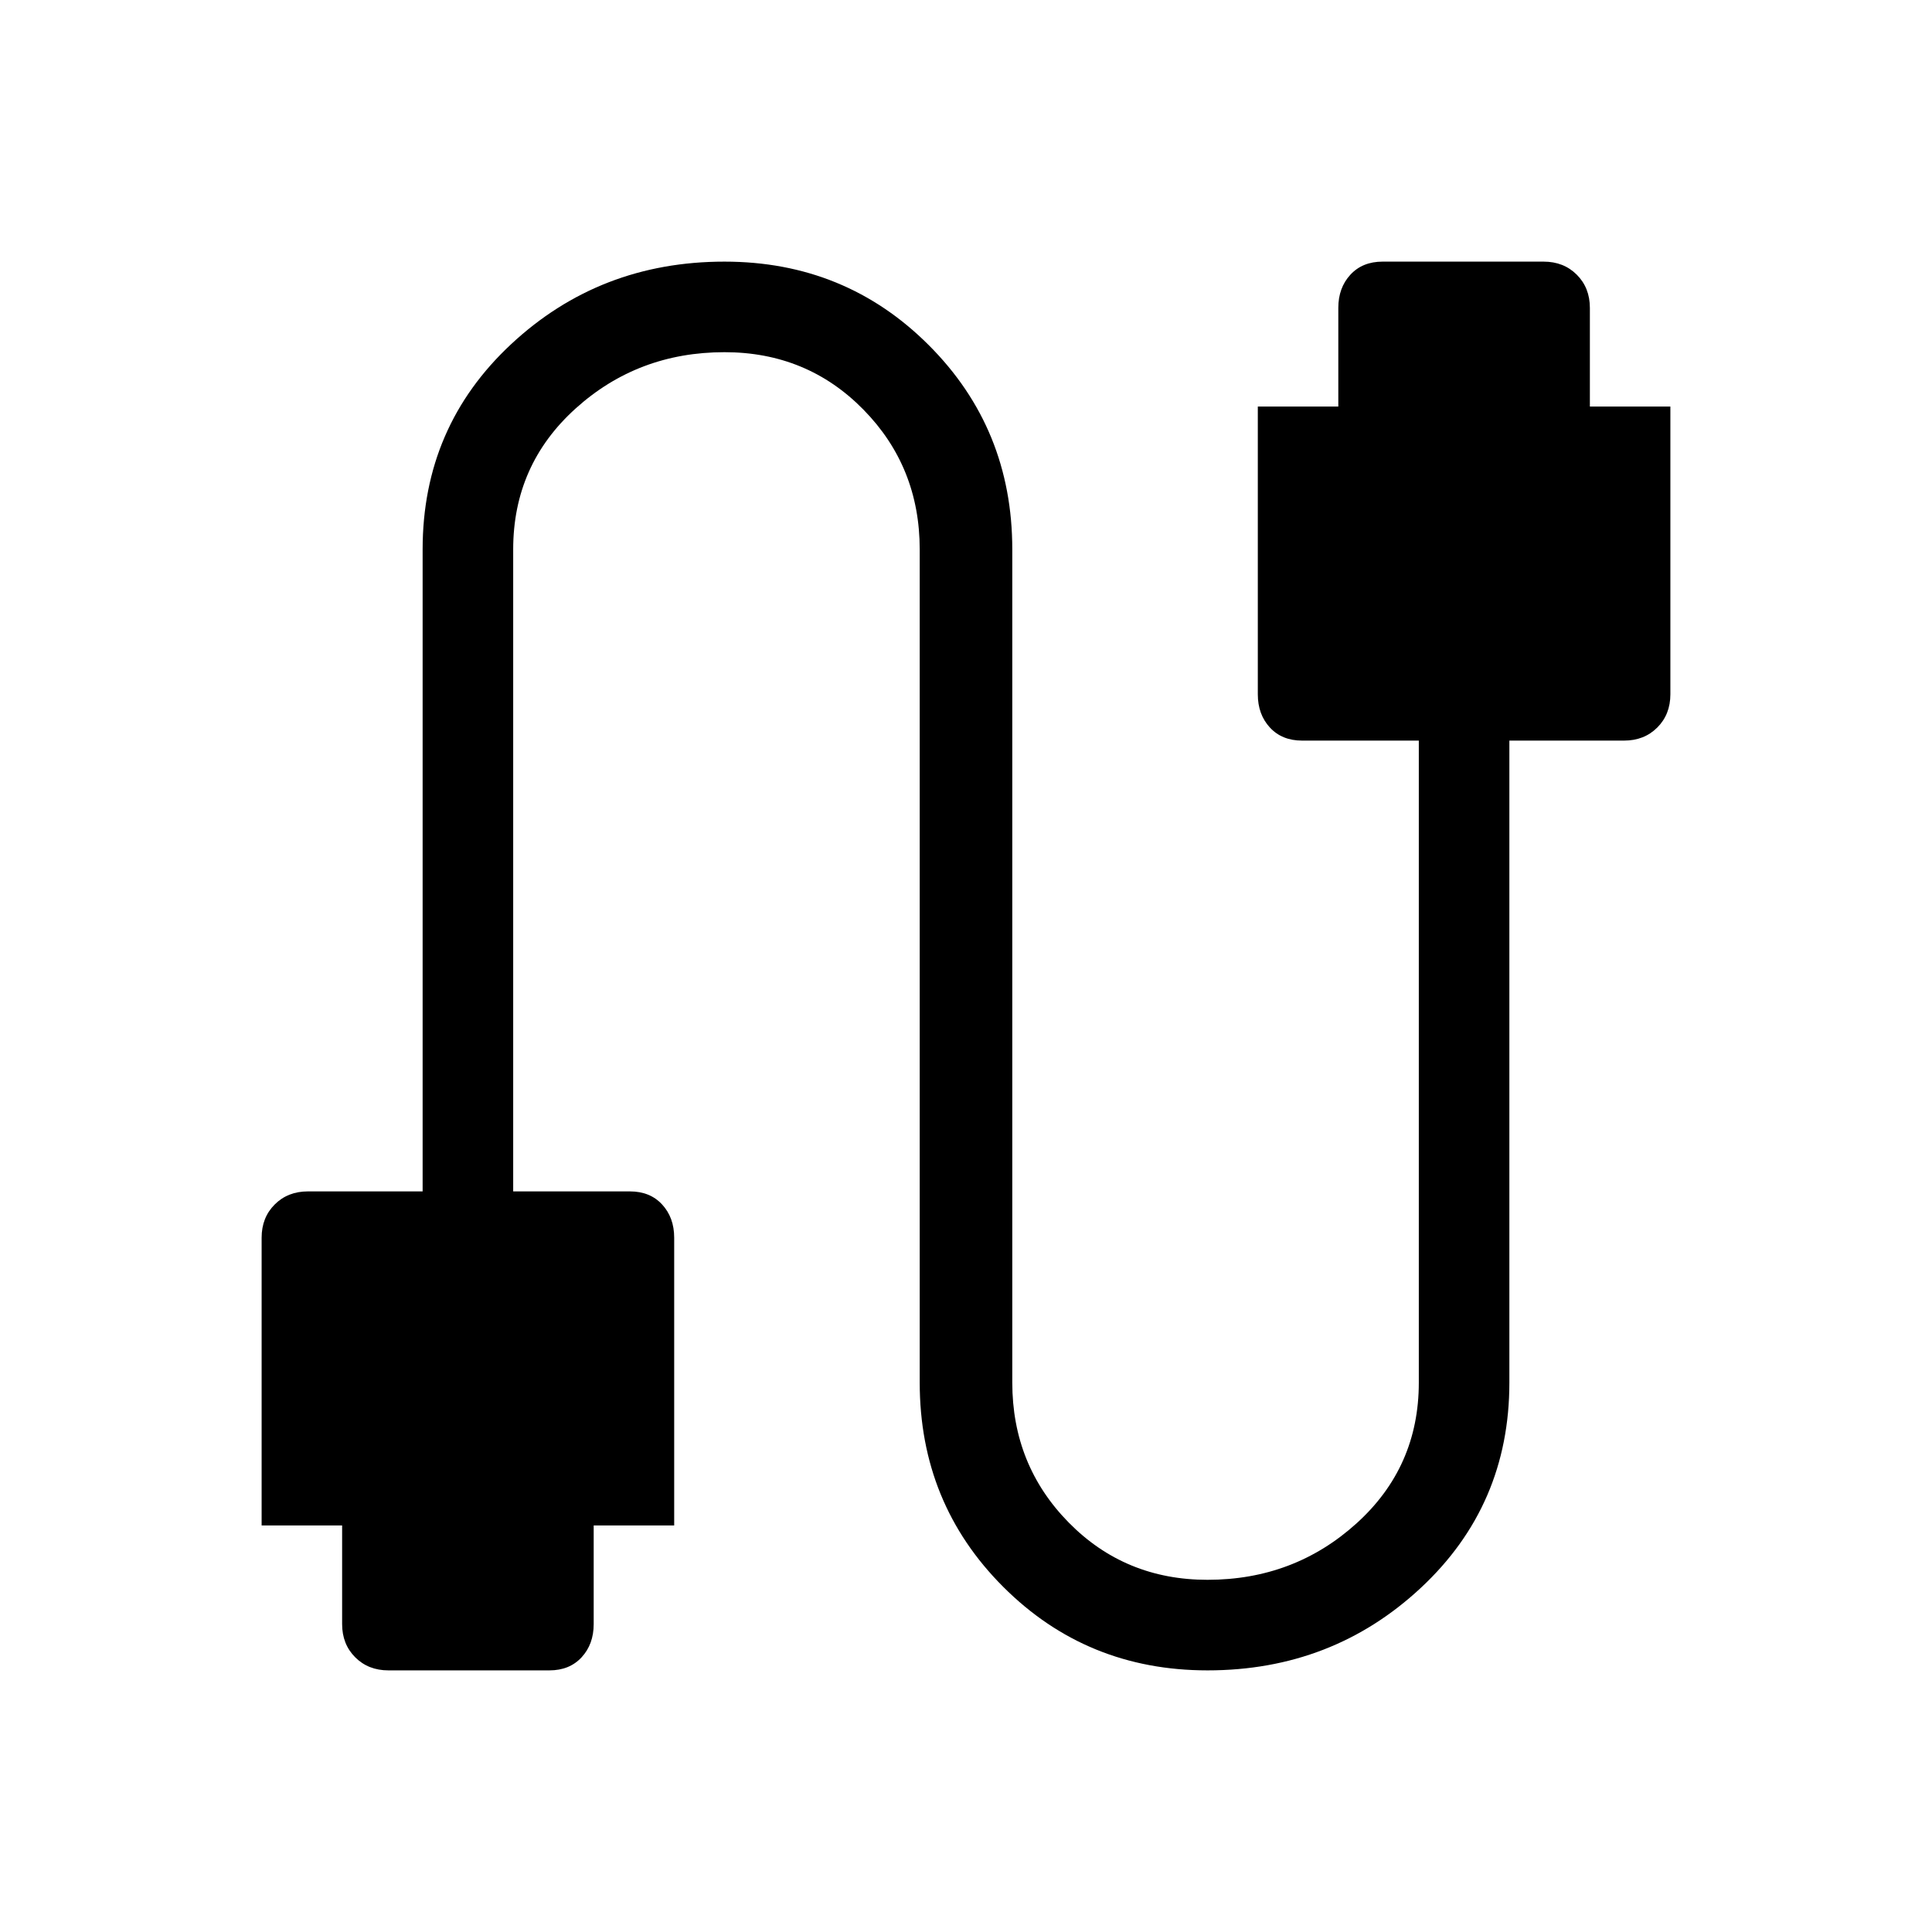 <svg xmlns="http://www.w3.org/2000/svg" height="48" width="48"><path d="M9.65 41.5Q9.15 41.5 8.825 41.175Q8.5 40.85 8.5 40.35V37.9H6.5V30.75Q6.5 30.25 6.825 29.925Q7.15 29.6 7.65 29.6H10.5V13.65Q10.5 10.6 12.7 8.55Q14.9 6.5 18 6.5Q21 6.5 23.075 8.575Q25.15 10.65 25.15 13.65V34.35Q25.15 36.4 26.55 37.825Q27.95 39.25 30 39.25Q32.15 39.25 33.7 37.85Q35.25 36.45 35.25 34.35V18.4H32.35Q31.85 18.4 31.55 18.075Q31.25 17.75 31.25 17.25V10.1H33.25V7.65Q33.25 7.15 33.55 6.825Q33.85 6.5 34.35 6.5H38.35Q38.85 6.5 39.175 6.825Q39.5 7.15 39.5 7.65V10.1H41.5V17.25Q41.5 17.75 41.175 18.075Q40.85 18.4 40.35 18.4H37.5V34.35Q37.5 37.4 35.3 39.45Q33.1 41.5 30 41.5Q27 41.5 24.925 39.425Q22.85 37.35 22.85 34.35V13.65Q22.85 11.6 21.45 10.175Q20.05 8.75 18 8.75Q15.85 8.75 14.3 10.15Q12.75 11.55 12.75 13.65V29.6H15.65Q16.15 29.6 16.45 29.925Q16.75 30.25 16.75 30.75V37.9H14.75V40.35Q14.75 40.85 14.45 41.175Q14.15 41.5 13.65 41.5Z"/></svg>